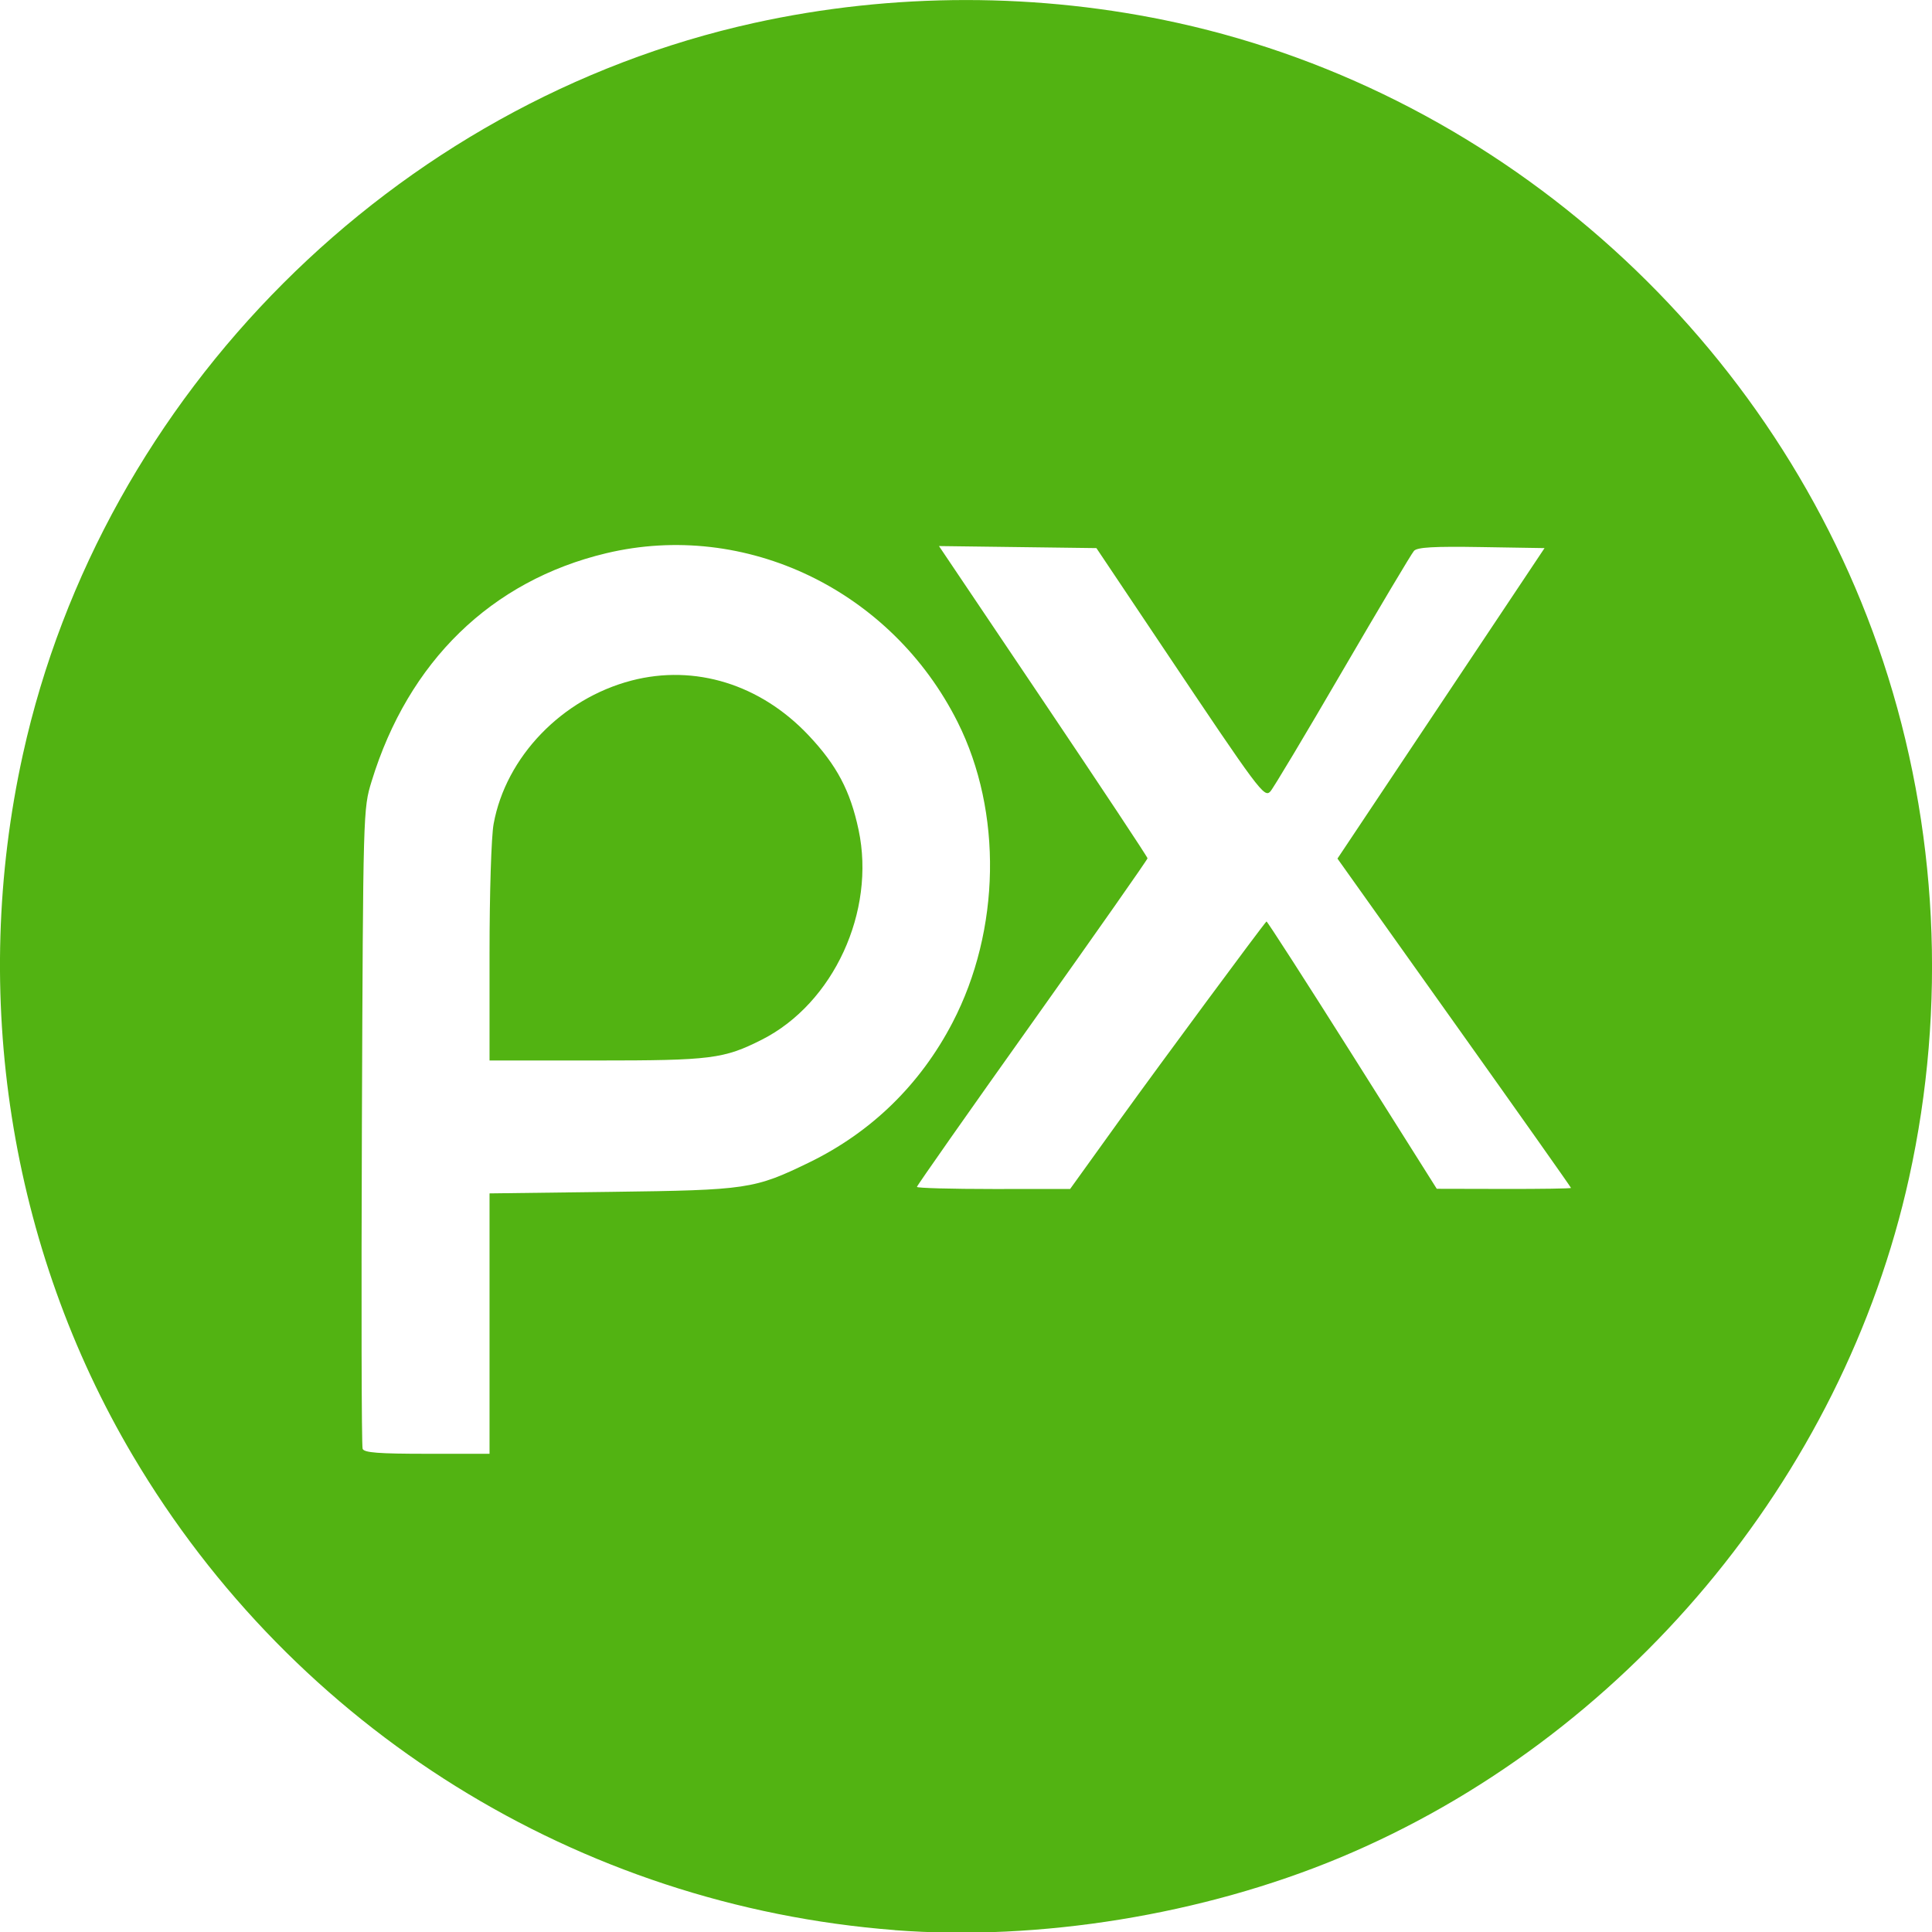 <?xml version="1.0" encoding="UTF-8" standalone="no"?>
<!-- Created with Inkscape (http://www.inkscape.org/) -->

<svg
   width="100"
   height="100"
   viewBox="0 0 26.458 26.458"
   version="1.1"
   id="svg1"
   xml:space="preserve"
   inkscape:version="1.4 (1:1.4+202410161351+e7c3feb100)"
   sodipodi:docname="pixabay.svg"
   xmlns:inkscape="http://www.inkscape.org/namespaces/inkscape"
   xmlns:sodipodi="http://sodipodi.sourceforge.net/DTD/sodipodi-0.dtd"
   xmlns="http://www.w3.org/2000/svg"
   xmlns:svg="http://www.w3.org/2000/svg"><sodipodi:namedview
     id="namedview1"
     pagecolor="#ffffff"
     bordercolor="#666666"
     borderopacity="1.0"
     inkscape:showpageshadow="2"
     inkscape:pageopacity="0.0"
     inkscape:pagecheckerboard="0"
     inkscape:deskcolor="#d1d1d1"
     inkscape:document-units="mm"
     inkscape:zoom="0.91579686"
     inkscape:cx="396.37611"
     inkscape:cy="561.80582"
     inkscape:window-width="2044"
     inkscape:window-height="1336"
     inkscape:window-x="934"
     inkscape:window-y="32"
     inkscape:window-maximized="0"
     inkscape:current-layer="layer1" /><defs
     id="defs1" /><g
     inkscape:label="Ebene 1"
     inkscape:groupmode="layer"
     id="layer1"><path
       style="fill:#52b312;fill-opacity:1;stroke-width:0.196"
       d="M 12.254,26.432 C 7.919,26.097 4.037,23.681 1.821,19.938 0.132,17.086 -0.412,13.62 0.314,10.329 1.402,5.395 5.395,1.402 10.329,0.314 c 1.898,-0.418 3.902,-0.418 5.8,0 4.478,0.987 8.209,4.363 9.659,8.741 0.75,2.264 0.874,4.726 0.356,7.074 -0.908,4.117 -3.902,7.69 -7.804,9.315 -1.869,0.778 -4.107,1.141 -6.086,0.989 z M 6.704,18.126 v -1.783 l 1.67,-0.021 c 1.864,-0.024 1.956,-0.038 2.706,-0.402 0.854,-0.415 1.524,-1.069 1.965,-1.917 0.658,-1.265 0.685,-2.885 0.07,-4.113 C 12.208,8.081 10.208,7.12 8.299,7.577 6.728,7.953 5.592,9.058 5.089,10.7 c -0.116,0.378 -0.116,0.391 -0.133,4.726 -0.009,2.39 -0.005,4.377 0.01,4.415 0.02,0.053 0.221,0.068 0.882,0.068 h 0.856 z m 0,-5.069 c 0,-0.826 0.024,-1.601 0.056,-1.774 0.167,-0.917 0.934,-1.714 1.888,-1.963 0.869,-0.226 1.766,0.051 2.426,0.751 0.385,0.408 0.571,0.759 0.684,1.294 0.237,1.116 -0.343,2.375 -1.323,2.872 -0.522,0.264 -0.695,0.286 -2.264,0.286 H 6.704 Z m 8.648,2.256 c 0.548,-0.76 1.92,-2.616 1.992,-2.694 0.007,-0.008 0.535,0.812 1.173,1.823 l 1.159,1.838 0.919,0.002 c 0.506,0.001 0.919,-0.005 0.919,-0.014 0,-0.009 -0.719,-1.027 -1.599,-2.263 l -1.599,-2.247 1.418,-2.126 1.418,-2.126 -0.864,-0.014 c -0.65,-0.011 -0.879,0.002 -0.924,0.052 -0.033,0.036 -0.474,0.777 -0.98,1.645 -0.506,0.869 -0.95,1.612 -0.988,1.651 -0.083,0.087 -0.149,-0.001 -1.462,-1.962 l -0.919,-1.372 -1.078,-0.014 -1.078,-0.014 1.428,2.122 c 0.785,1.167 1.428,2.136 1.428,2.154 0,0.017 -0.711,1.03 -1.579,2.251 -0.869,1.221 -1.579,2.233 -1.579,2.249 0,0.016 0.472,0.029 1.049,0.029 l 1.049,-5.82e-4 z"
       id="path1" /></g></svg>
